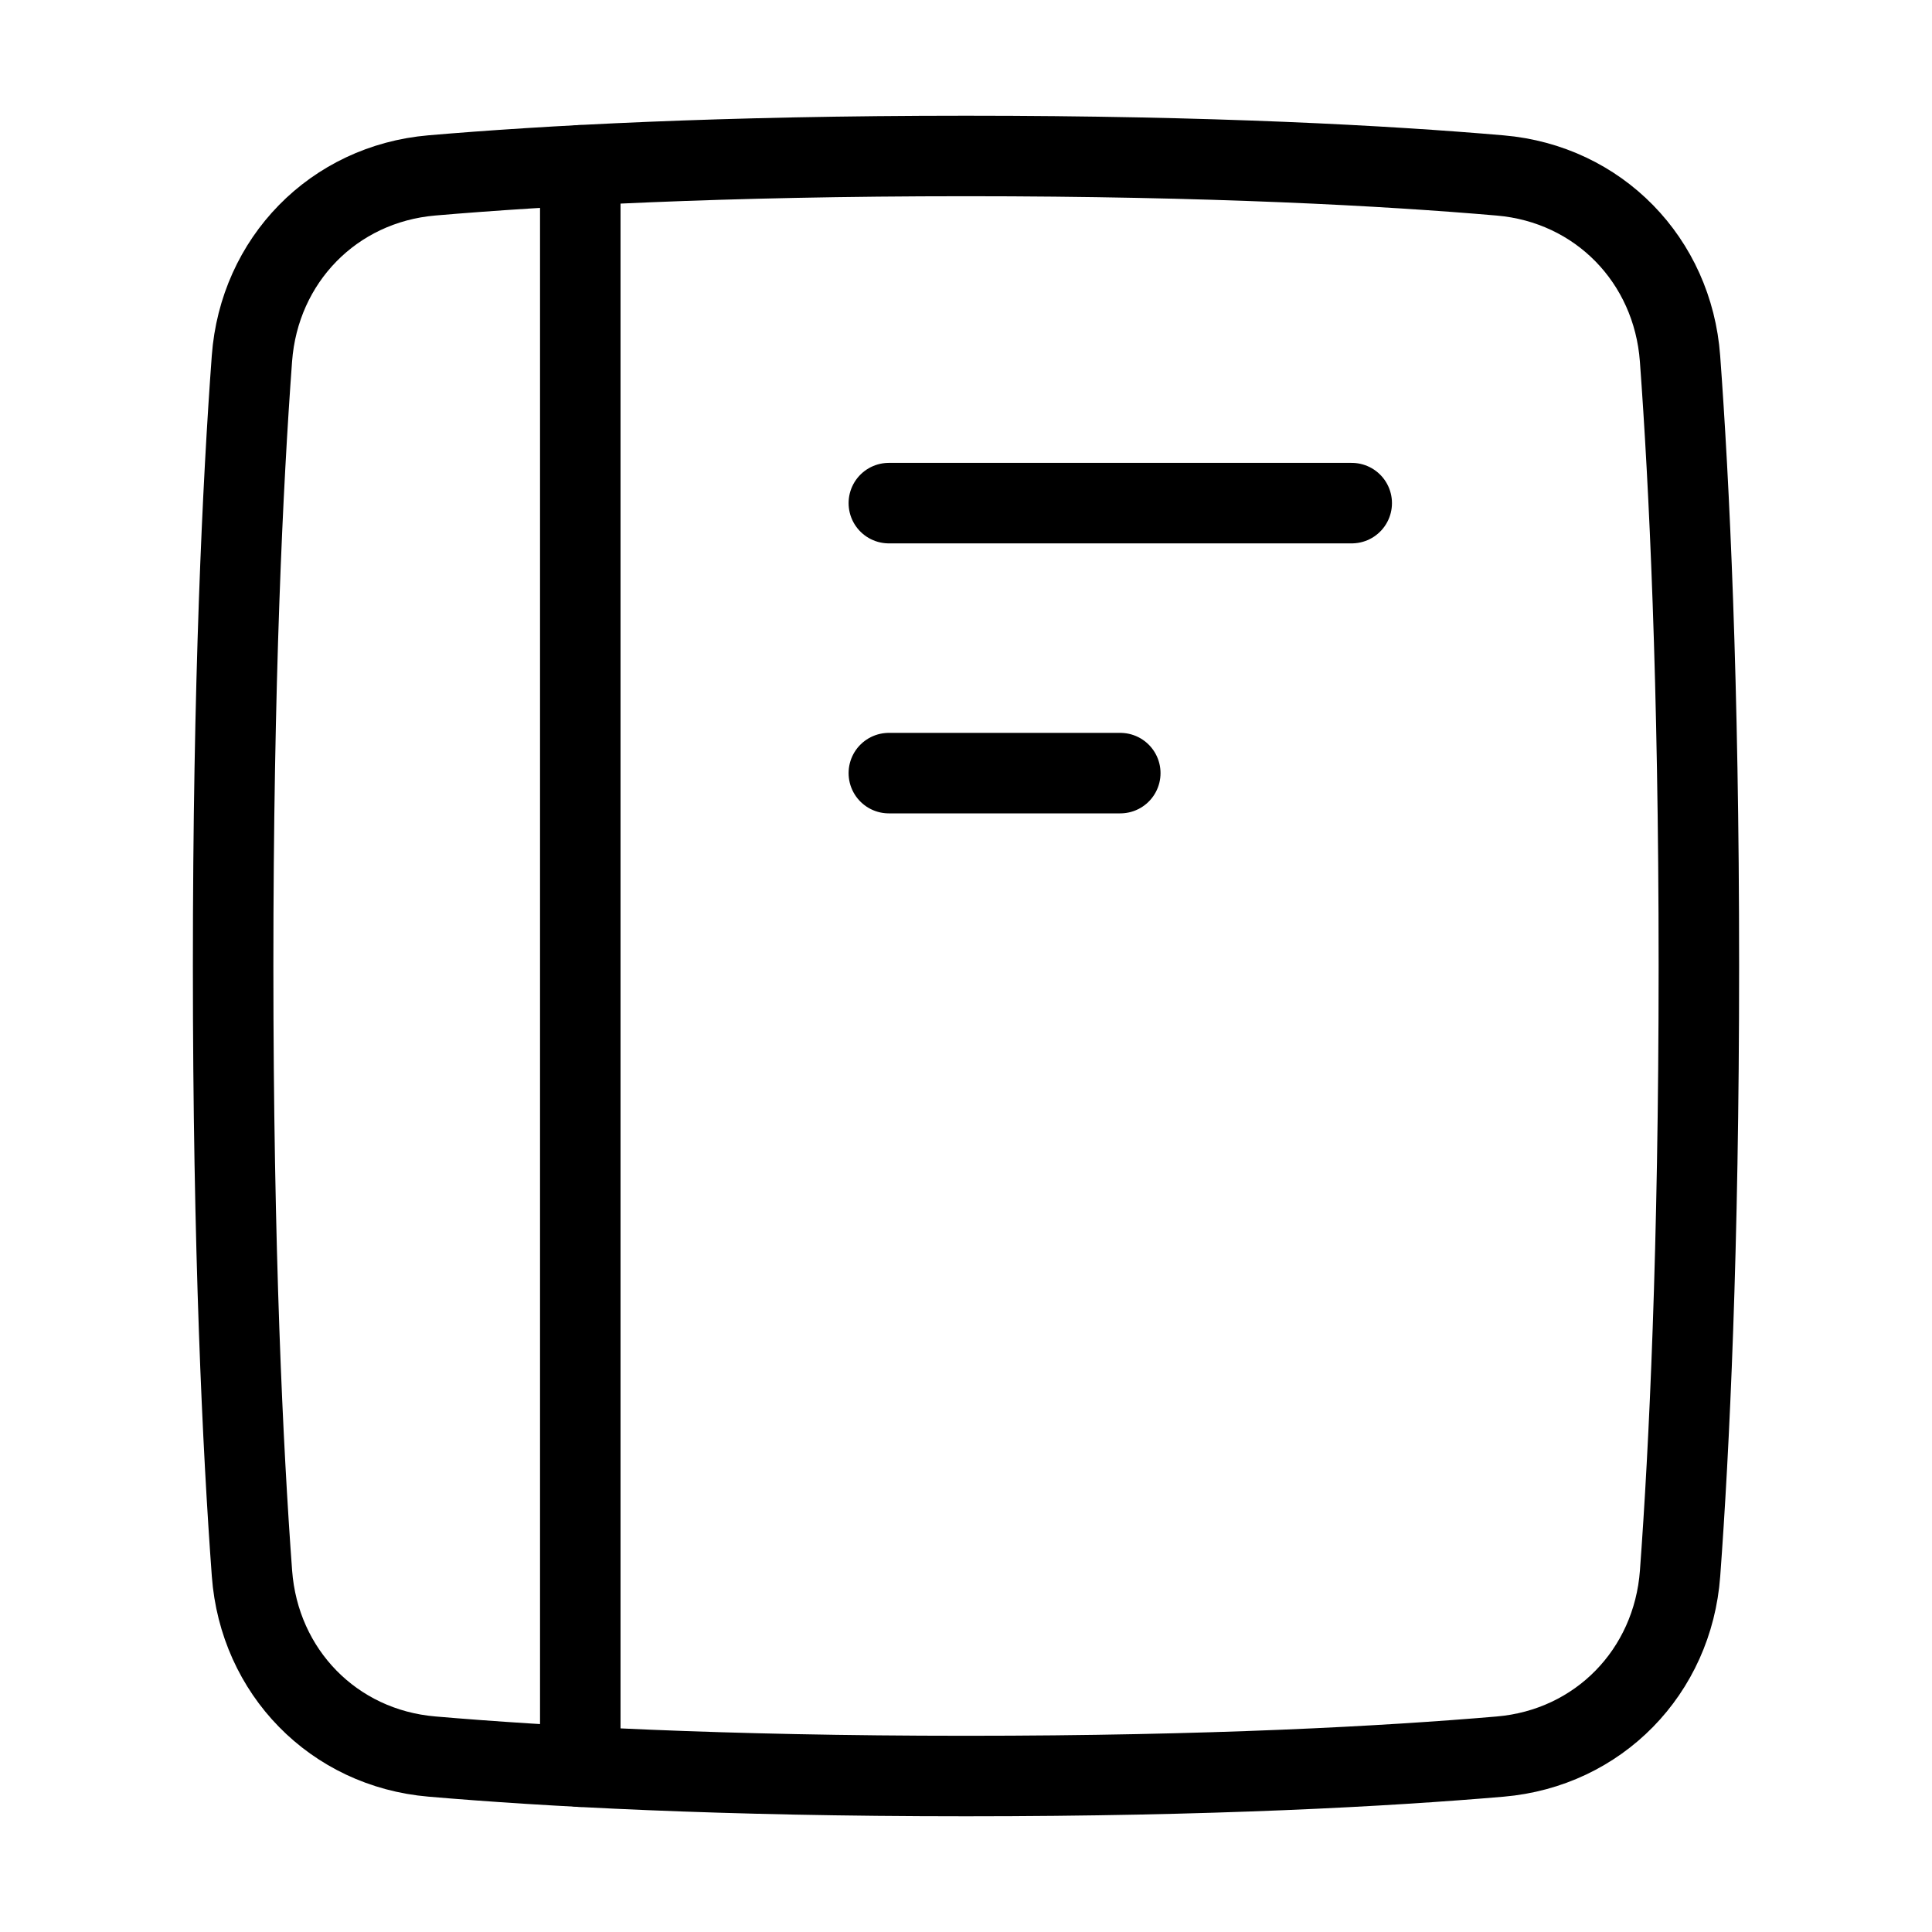 <svg xmlns="http://www.w3.org/2000/svg" fill="none" viewBox="-1 -1 48 48" height="48" width="48"><g id="book-1--content-books-book-close"><path id="Rectangle 1096" stroke="#000" stroke-linecap="round" stroke-linejoin="round" d="M36.271 42.642c2.444 -0.209 4.29 -2.106 4.47 -4.552C40.969 34.995 41.208 30.058 41.208 23s-0.24 -11.995 -0.468 -15.089c-0.18 -2.448 -2.025 -4.343 -4.47 -4.552C33.454 3.116 29.105 2.875 23 2.875c-6.105 0 -10.454 0.242 -13.271 0.483 -2.444 0.21 -4.29 2.105 -4.47 4.552C5.031 11.005 4.792 15.942 4.792 23s0.24 11.995 0.468 15.089c0.18 2.447 2.025 4.344 4.47 4.552C12.547 42.883 16.895 43.125 23 43.125c6.105 0 10.454 -0.242 13.271 -0.483Z" stroke-width="2"></path><path id="Intersect" stroke="#000" stroke-linecap="round" stroke-linejoin="round" d="M13.417 3.107v39.786" stroke-width="2"></path><path id="Vector 1022" stroke="#000" stroke-linecap="round" stroke-linejoin="round" d="M21.083 11.5h11.5" stroke-width="2"></path><path id="Vector 1023" stroke="#000" stroke-linecap="round" stroke-linejoin="round" d="M21.083 18.208h5.75" stroke-width="2"></path></g></svg>